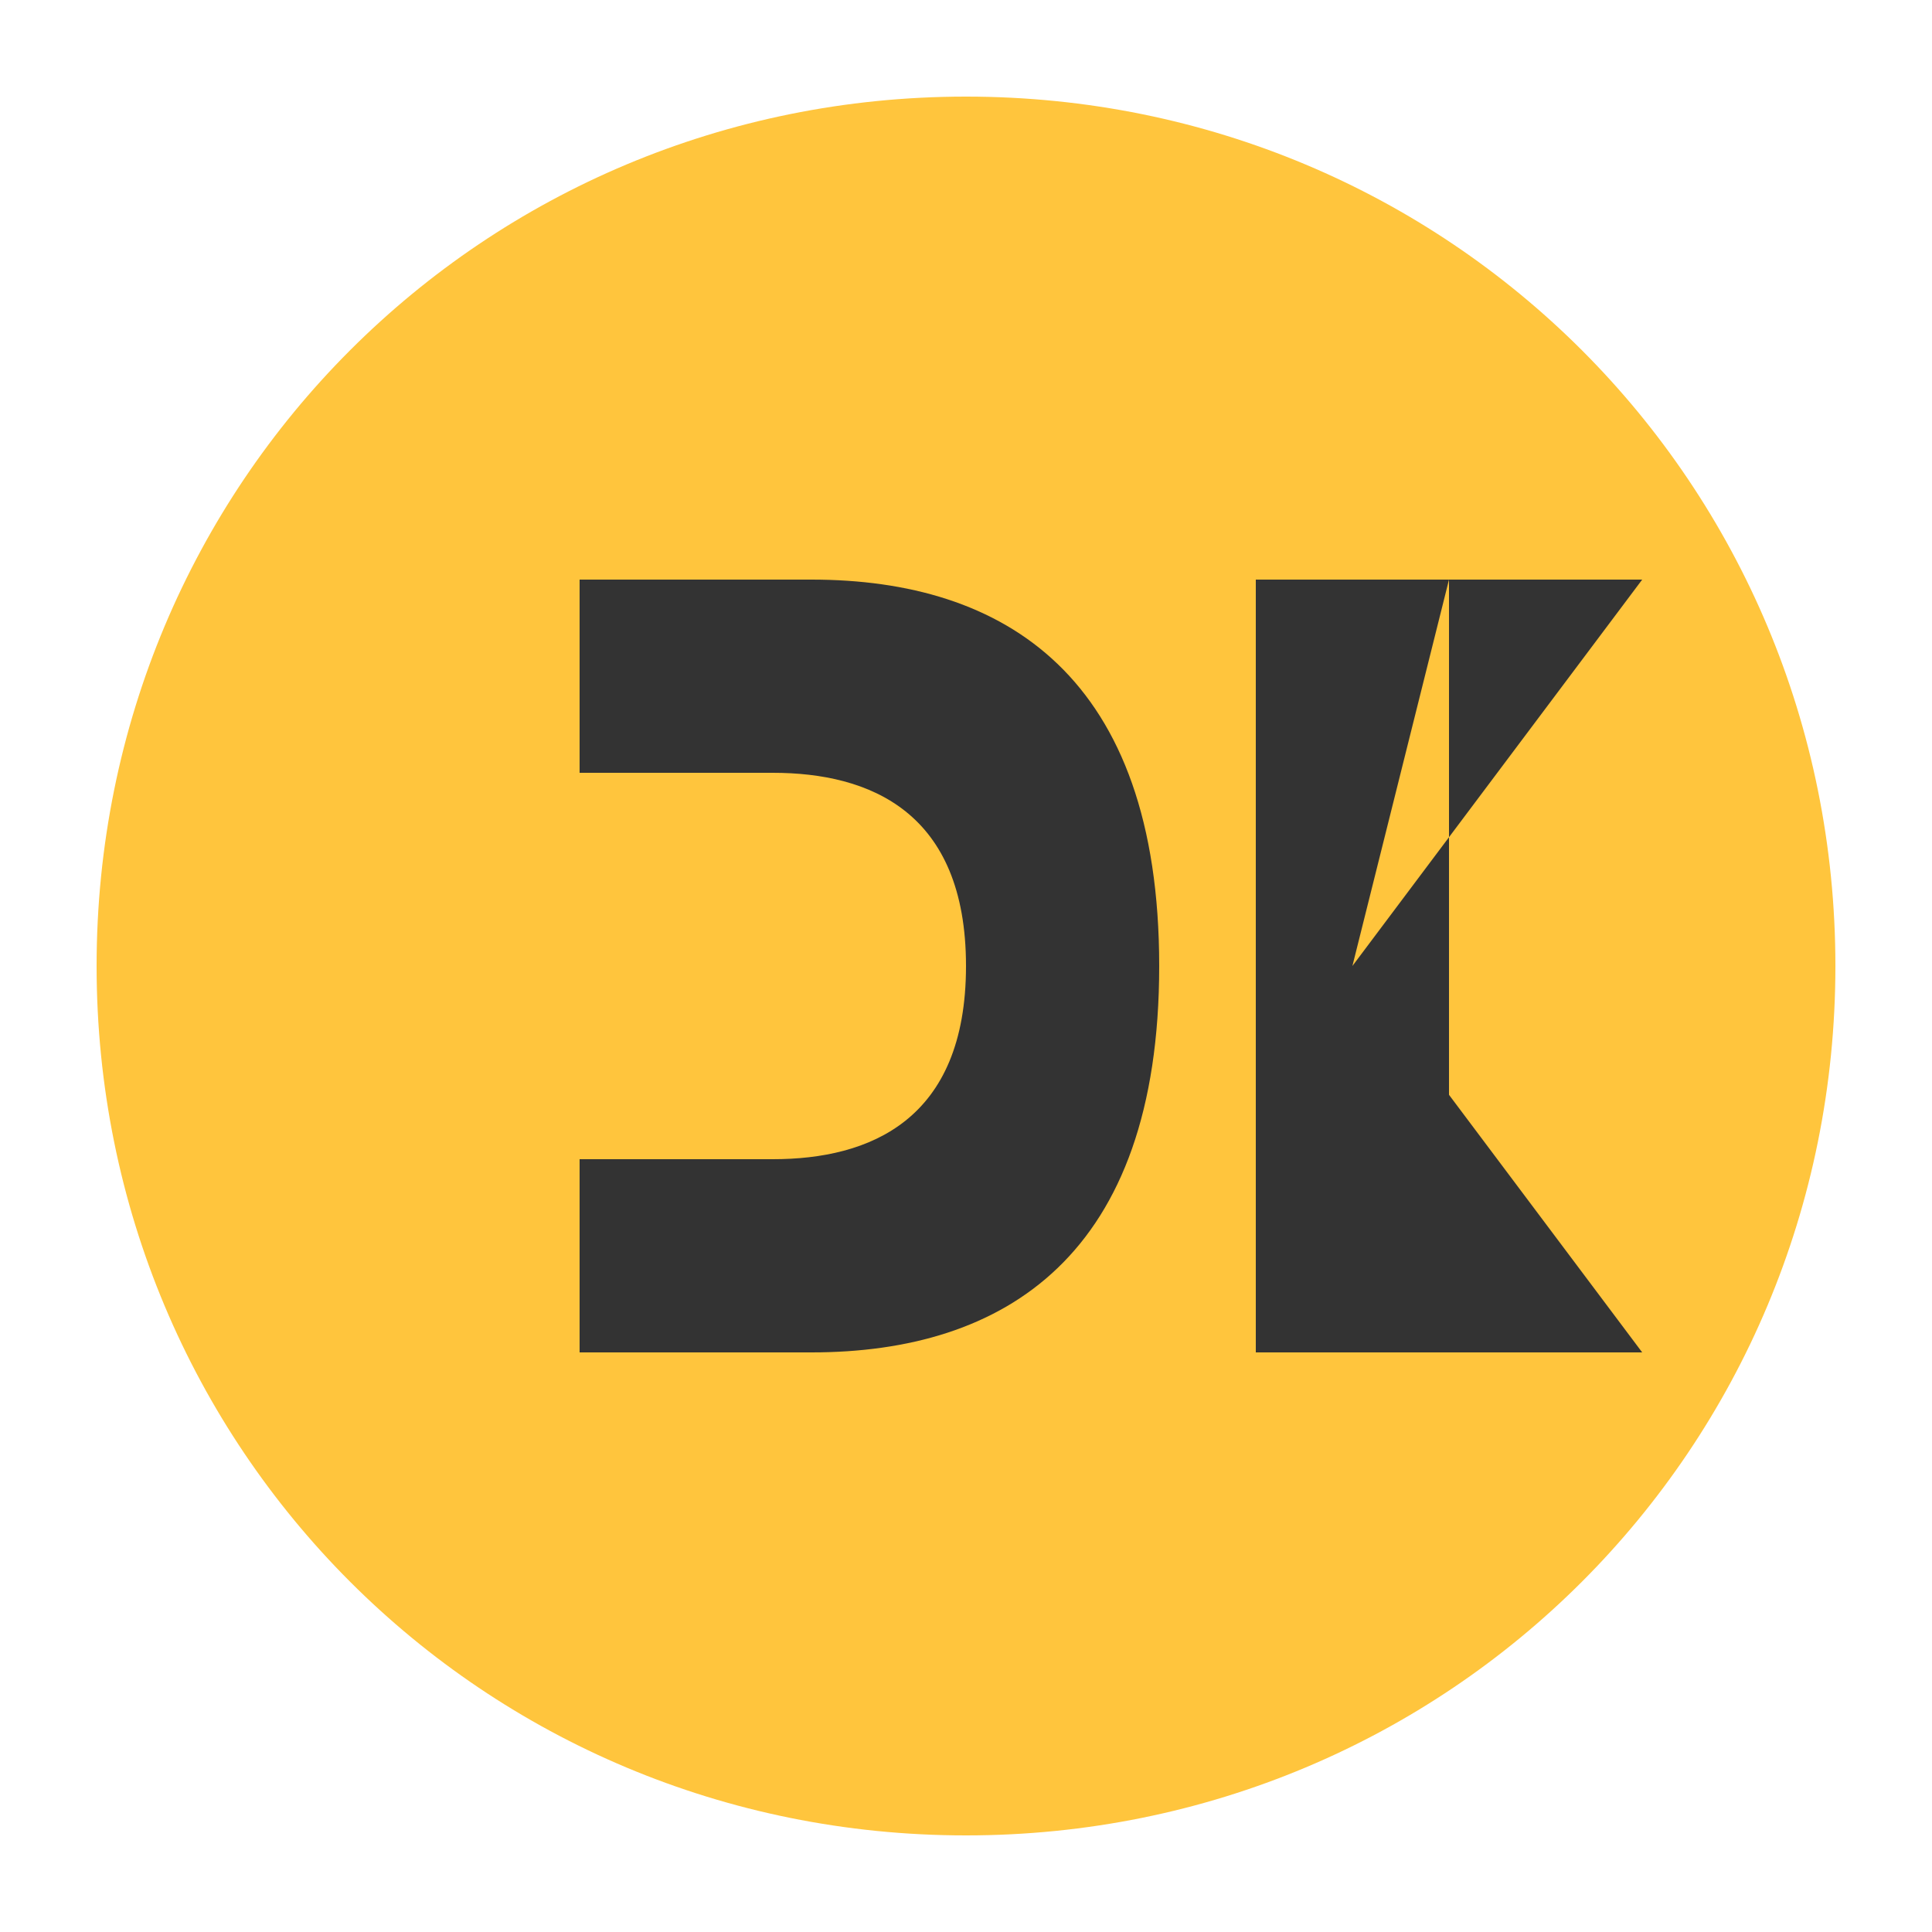 
<svg width="100" height="100" xmlns="http://www.w3.org/2000/svg" viewBox="0 0 100 100">
  <path d="M50 5 C25 5, 5 25, 5 50 C5 75, 25 95, 50 95 C75 95, 95 75, 95 50 C95 25, 75 5, 50 5" fill="#ffc53d" />
  <path d="M30 30 L30 70 L42 70 C52 70, 60 65, 60 50 C60 35, 52 30, 42 30 L30 30 M30 40 L40 40 C45 40, 50 42, 50 50 C50 58, 45 60, 40 60 L30 60 L30 40" fill="#333333" />
  <path d="M65 30 L75 30 L75 70 L65 70 L65 30 M70 50 L85 30 L75 30 M70 50 L85 70 L75 70" fill="#333333" />
</svg>
